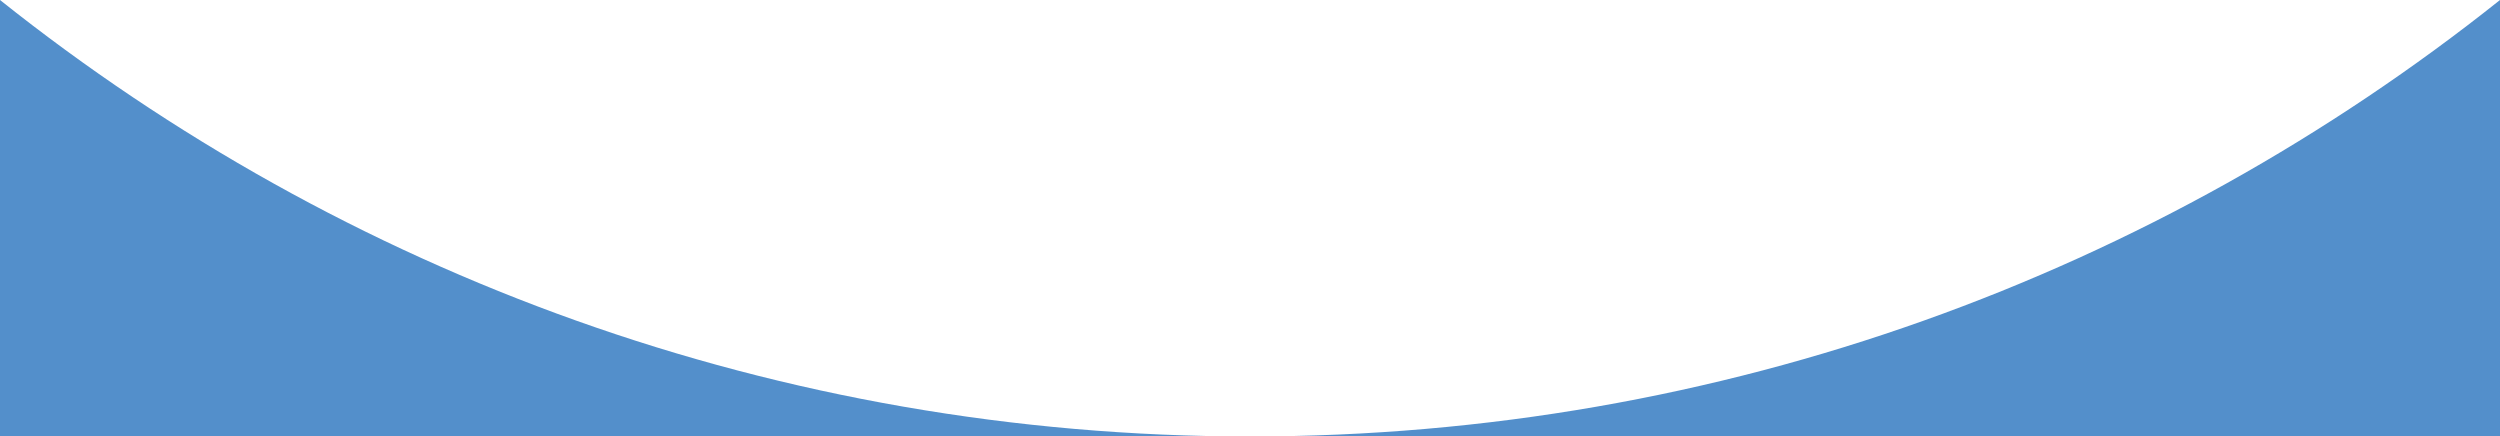 <?xml version="1.0" encoding="UTF-8"?>
<svg id="kv_bg" xmlns="http://www.w3.org/2000/svg" width="1920" height="335.21" viewBox="0 0 1920 335.21">
  <defs>
    <style>
      .cls-1 {
        fill: #538fcb;
        stroke-width: 0px;
      }
    </style>
  </defs>
  <path class="cls-1" d="M0,335.21h960C597.06,335.21,263.41,209.82,0,0v335.21Z"/>
  <path class="cls-1" d="M960,335.21h960V0c-263.41,209.82-597.06,335.21-960,335.21Z"/>
</svg>